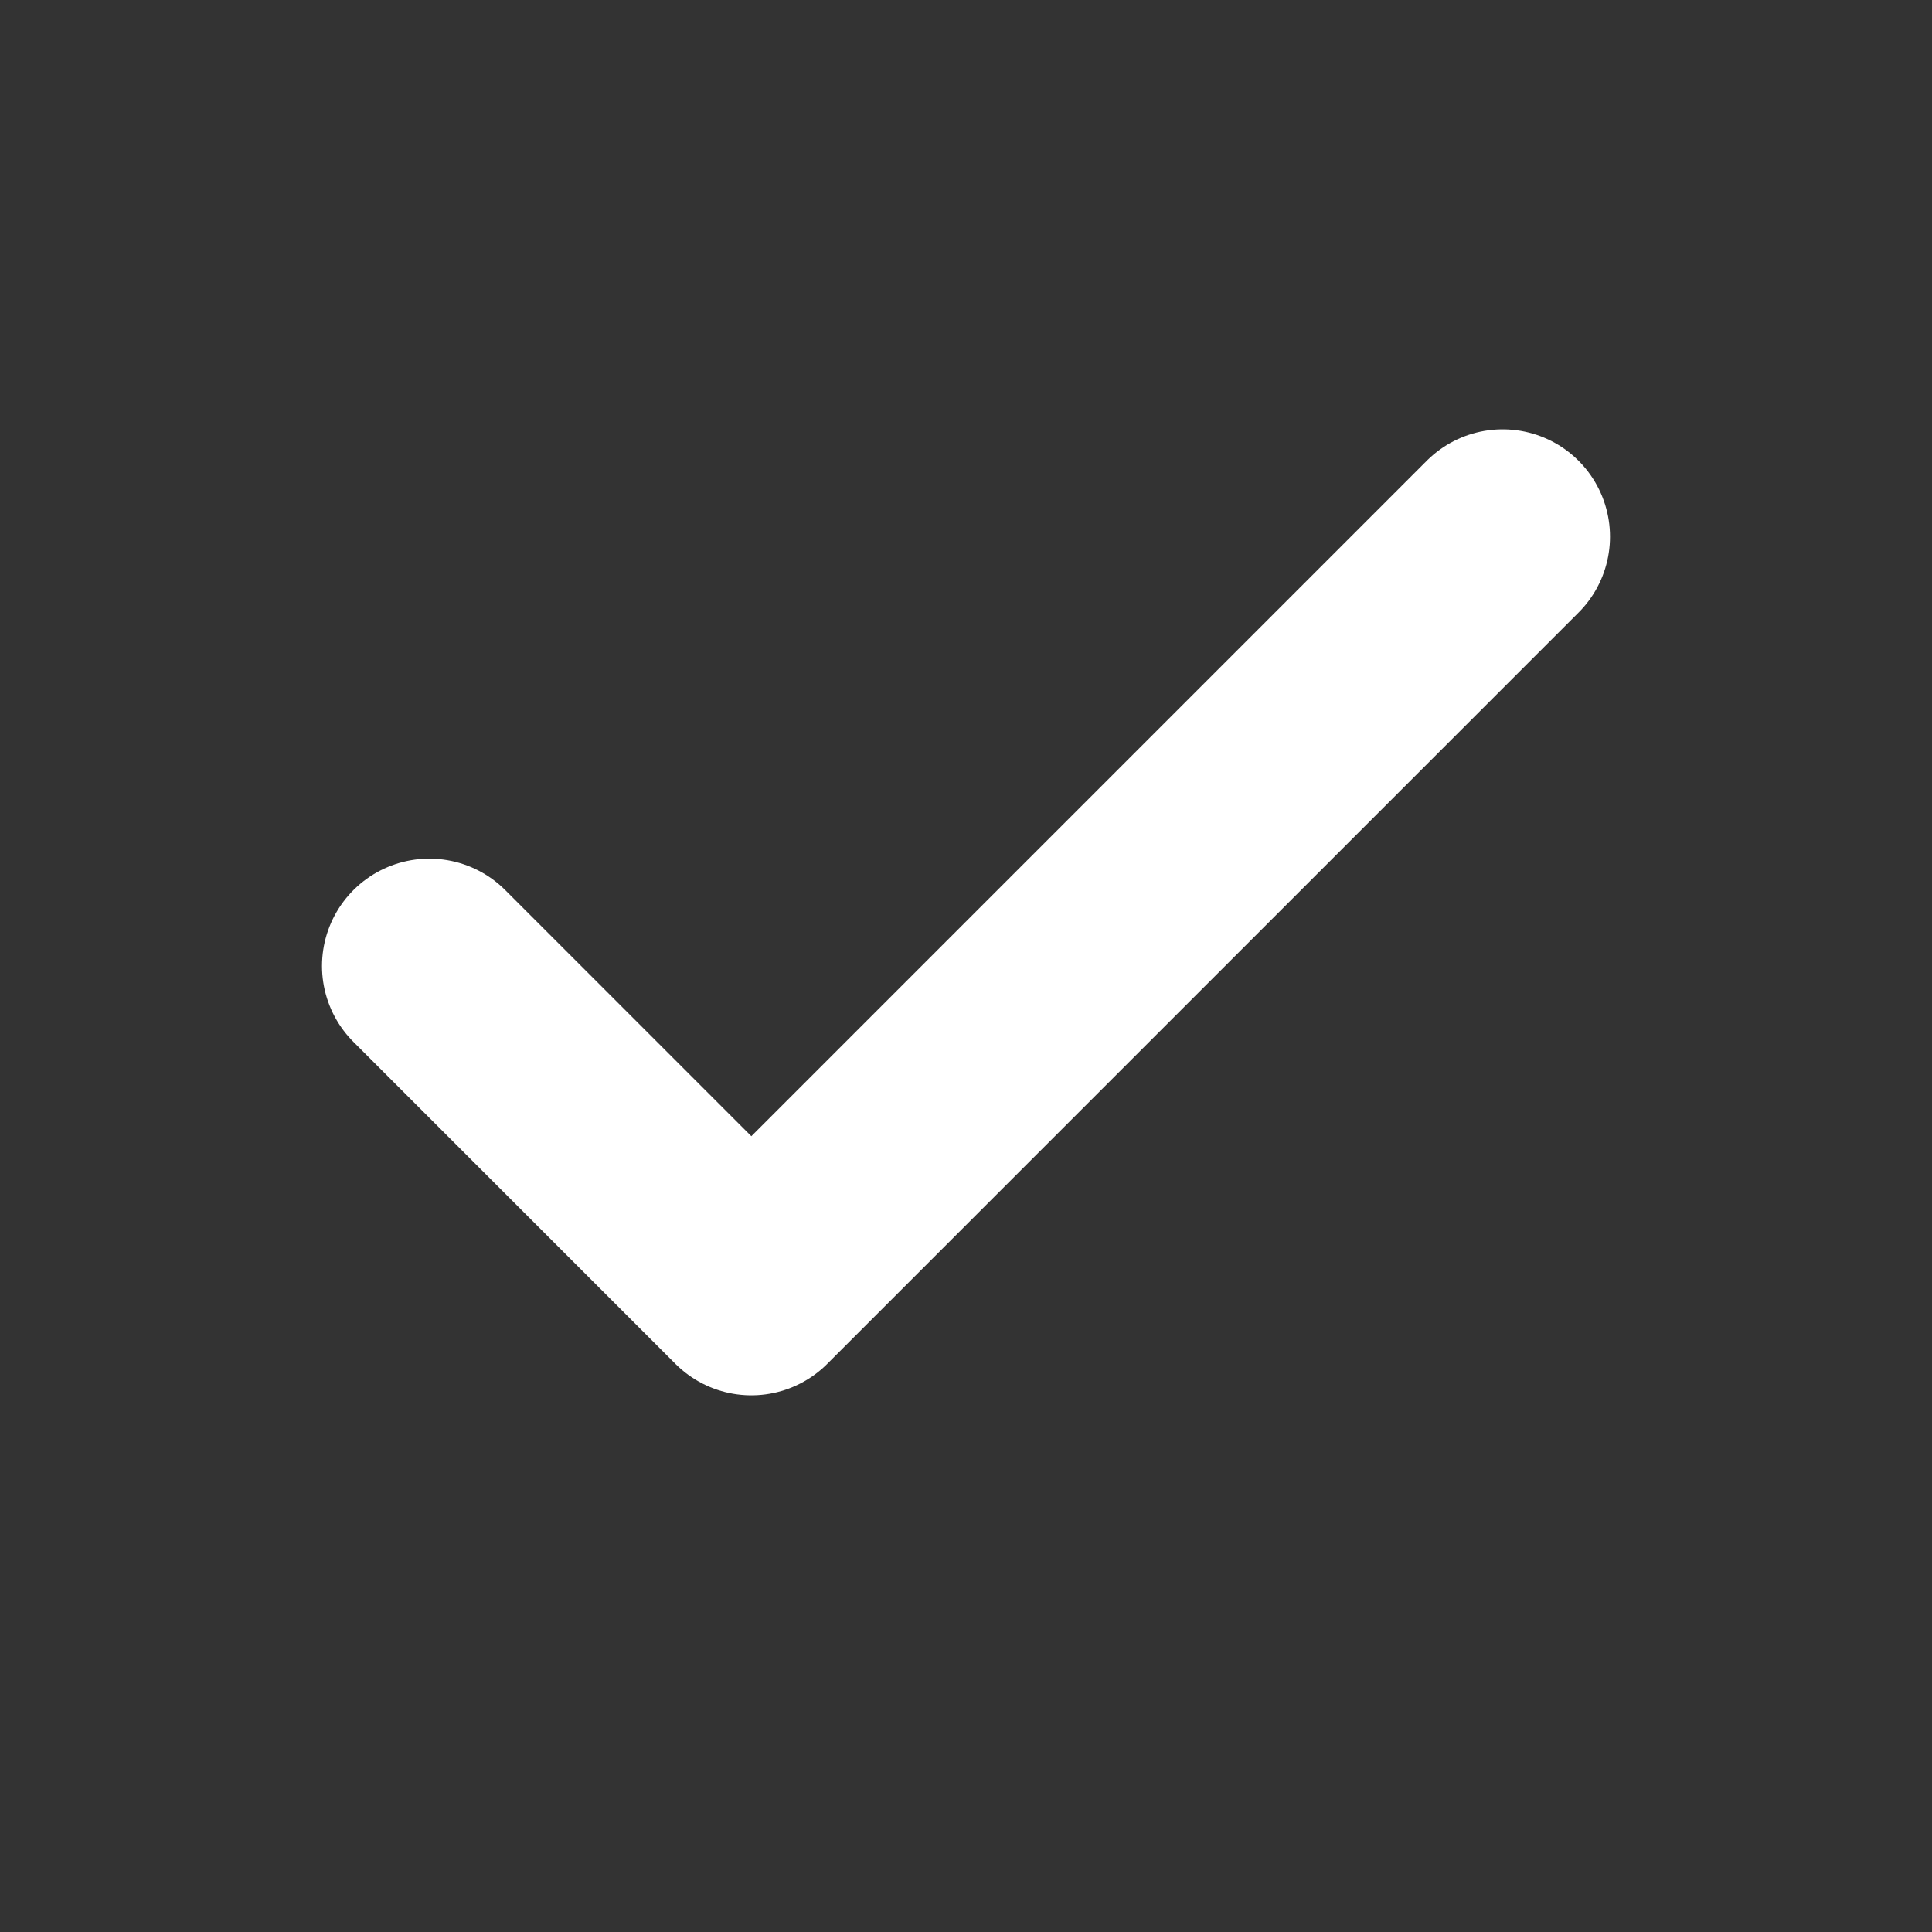 <svg xmlns="http://www.w3.org/2000/svg" viewBox="0 0 18 18">
  <rect x="0" y="0" width="18" height="18" fill="#333333" stroke="none"/>
  <path d="M4 9L7 12L14 5" stroke="white" stroke-width="2" stroke-linecap="round" stroke-linejoin="round" fill="none"/>
</svg>